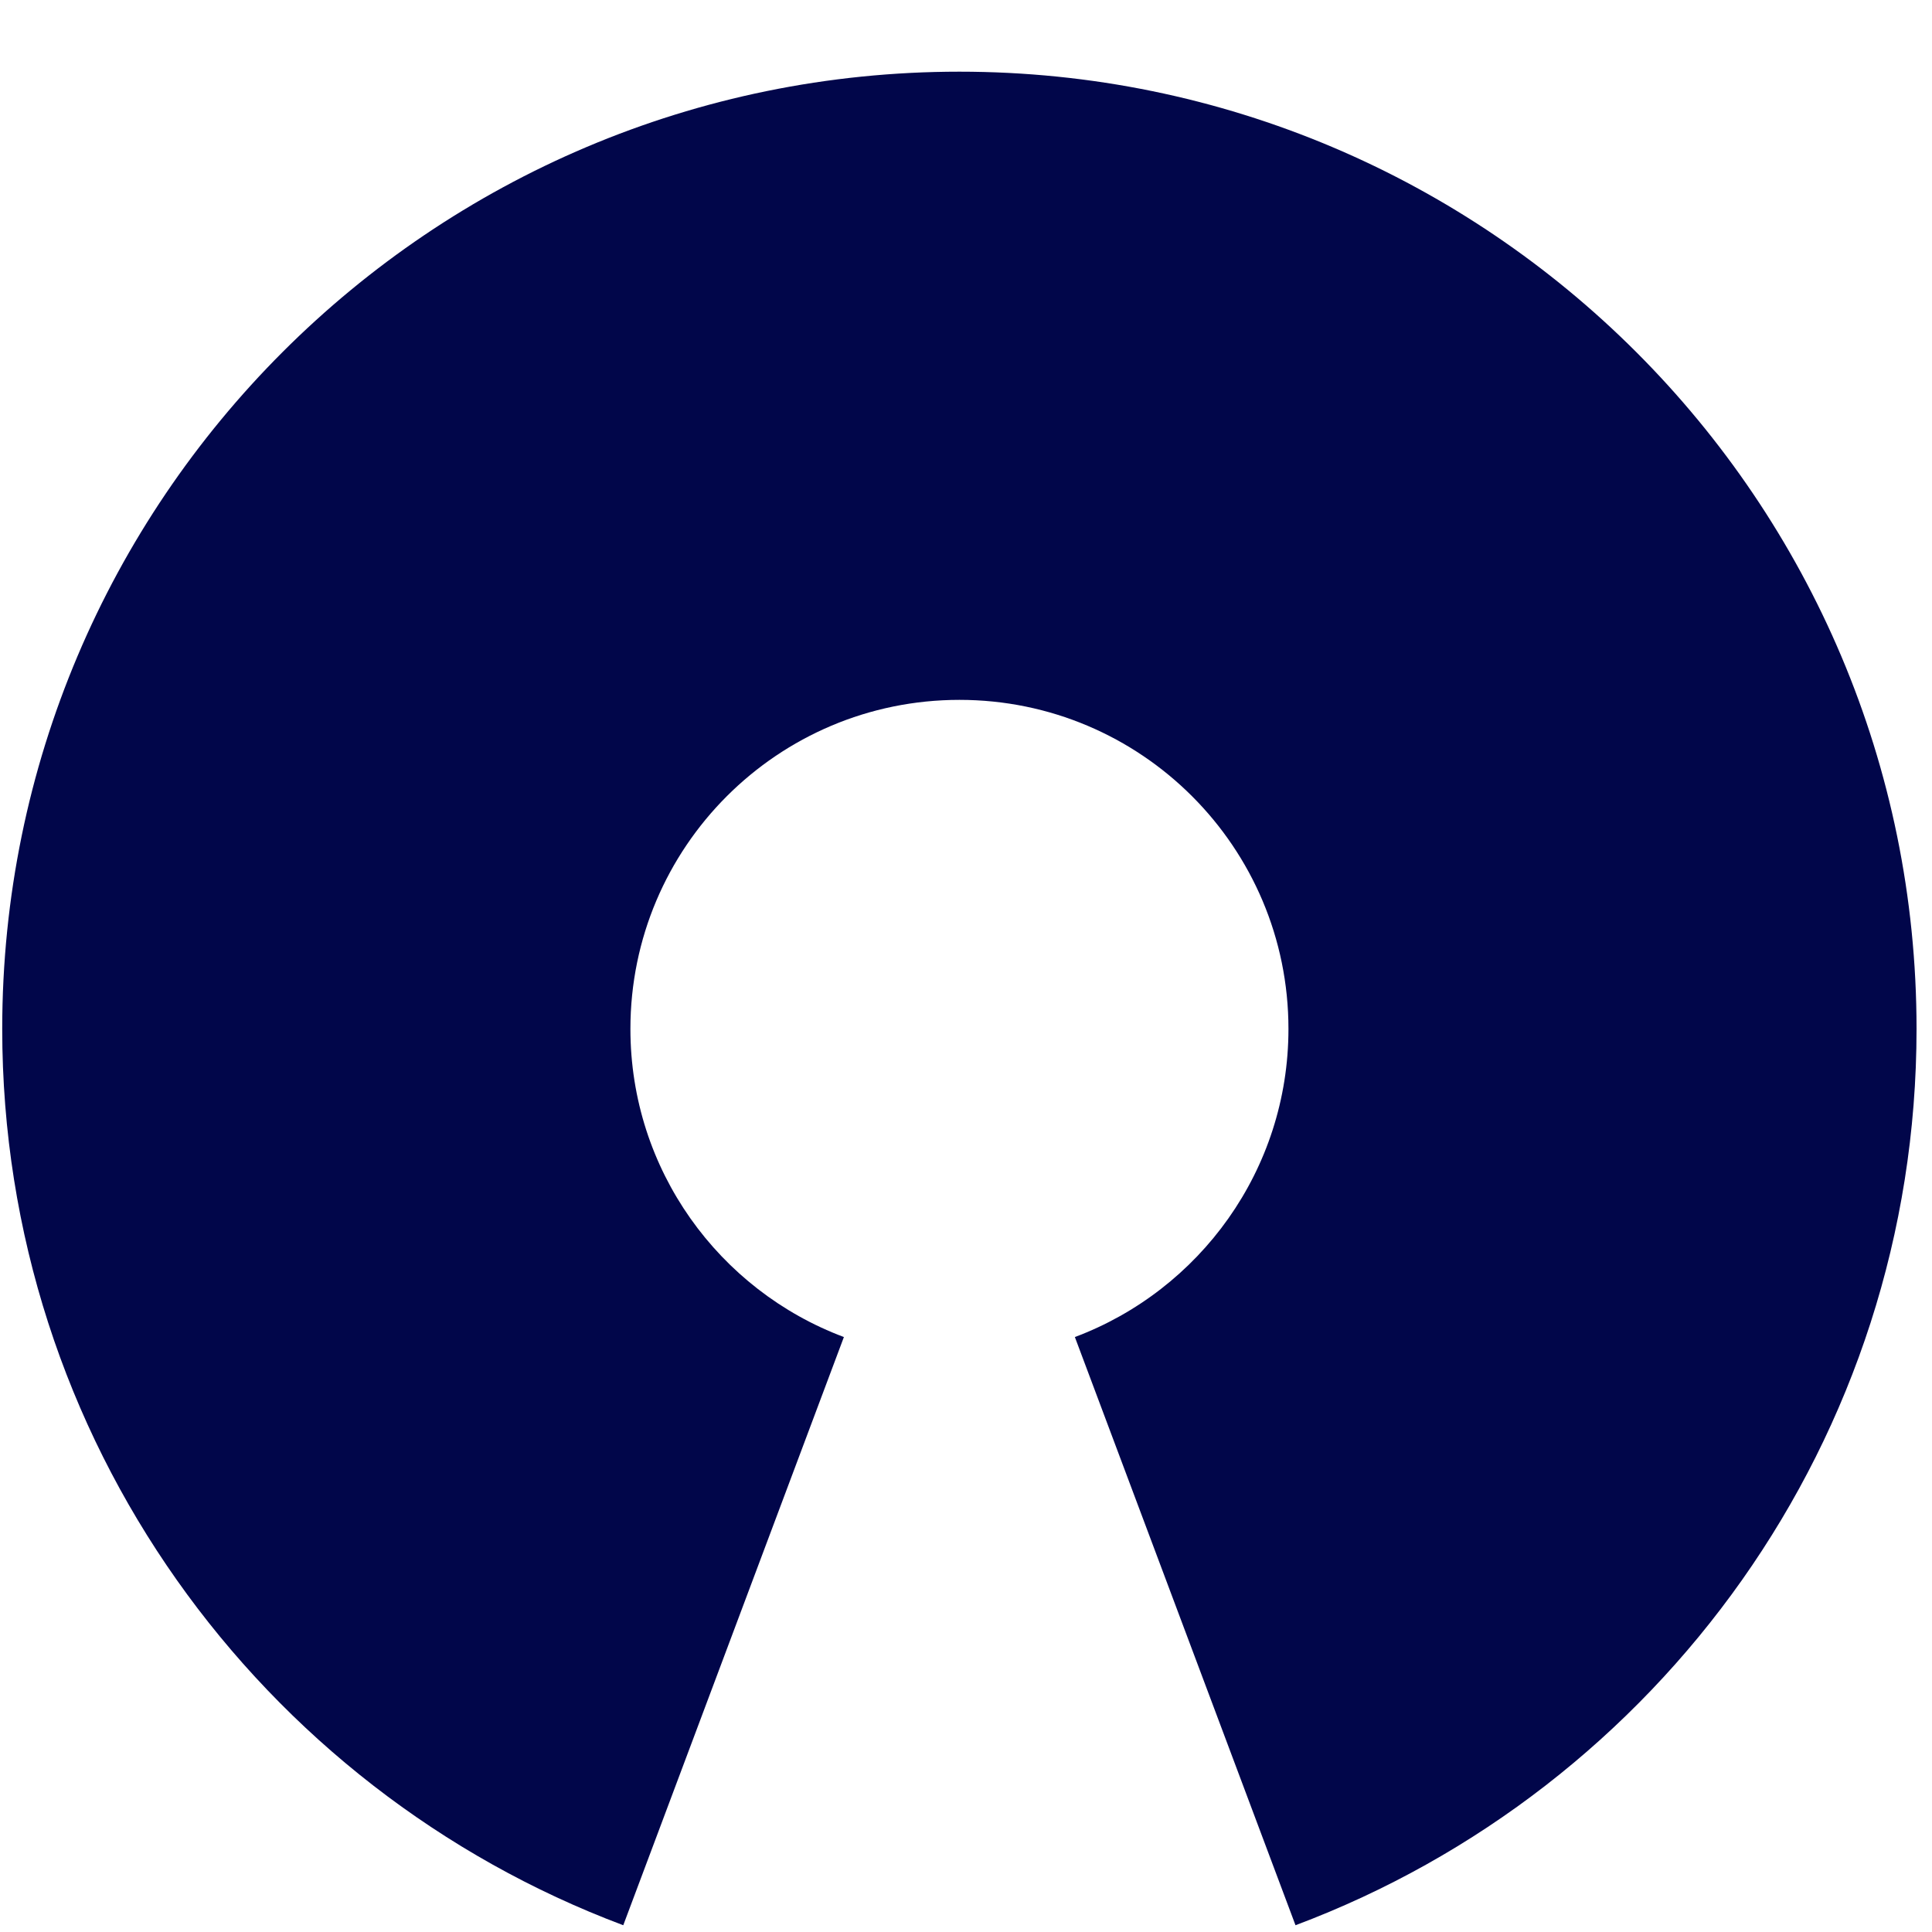 <svg width="20" height="20" viewBox="0 0 20 20" fill="none" xmlns="http://www.w3.org/2000/svg">
<path d="M9.932 0.742C4.46 0.742 0.023 5.178 0.023 10.651C0.023 14.899 2.697 18.521 6.452 19.93L8.736 13.841C7.444 13.357 6.526 12.111 6.526 10.651C6.526 8.77 8.051 7.245 9.932 7.245C11.813 7.245 13.338 8.77 13.338 10.651C13.338 12.112 12.418 13.357 11.127 13.841L13.411 19.93C17.167 18.521 19.84 14.899 19.84 10.651C19.84 5.178 15.404 0.742 9.931 0.742H9.932Z" fill="#01064a"/>
</svg>
